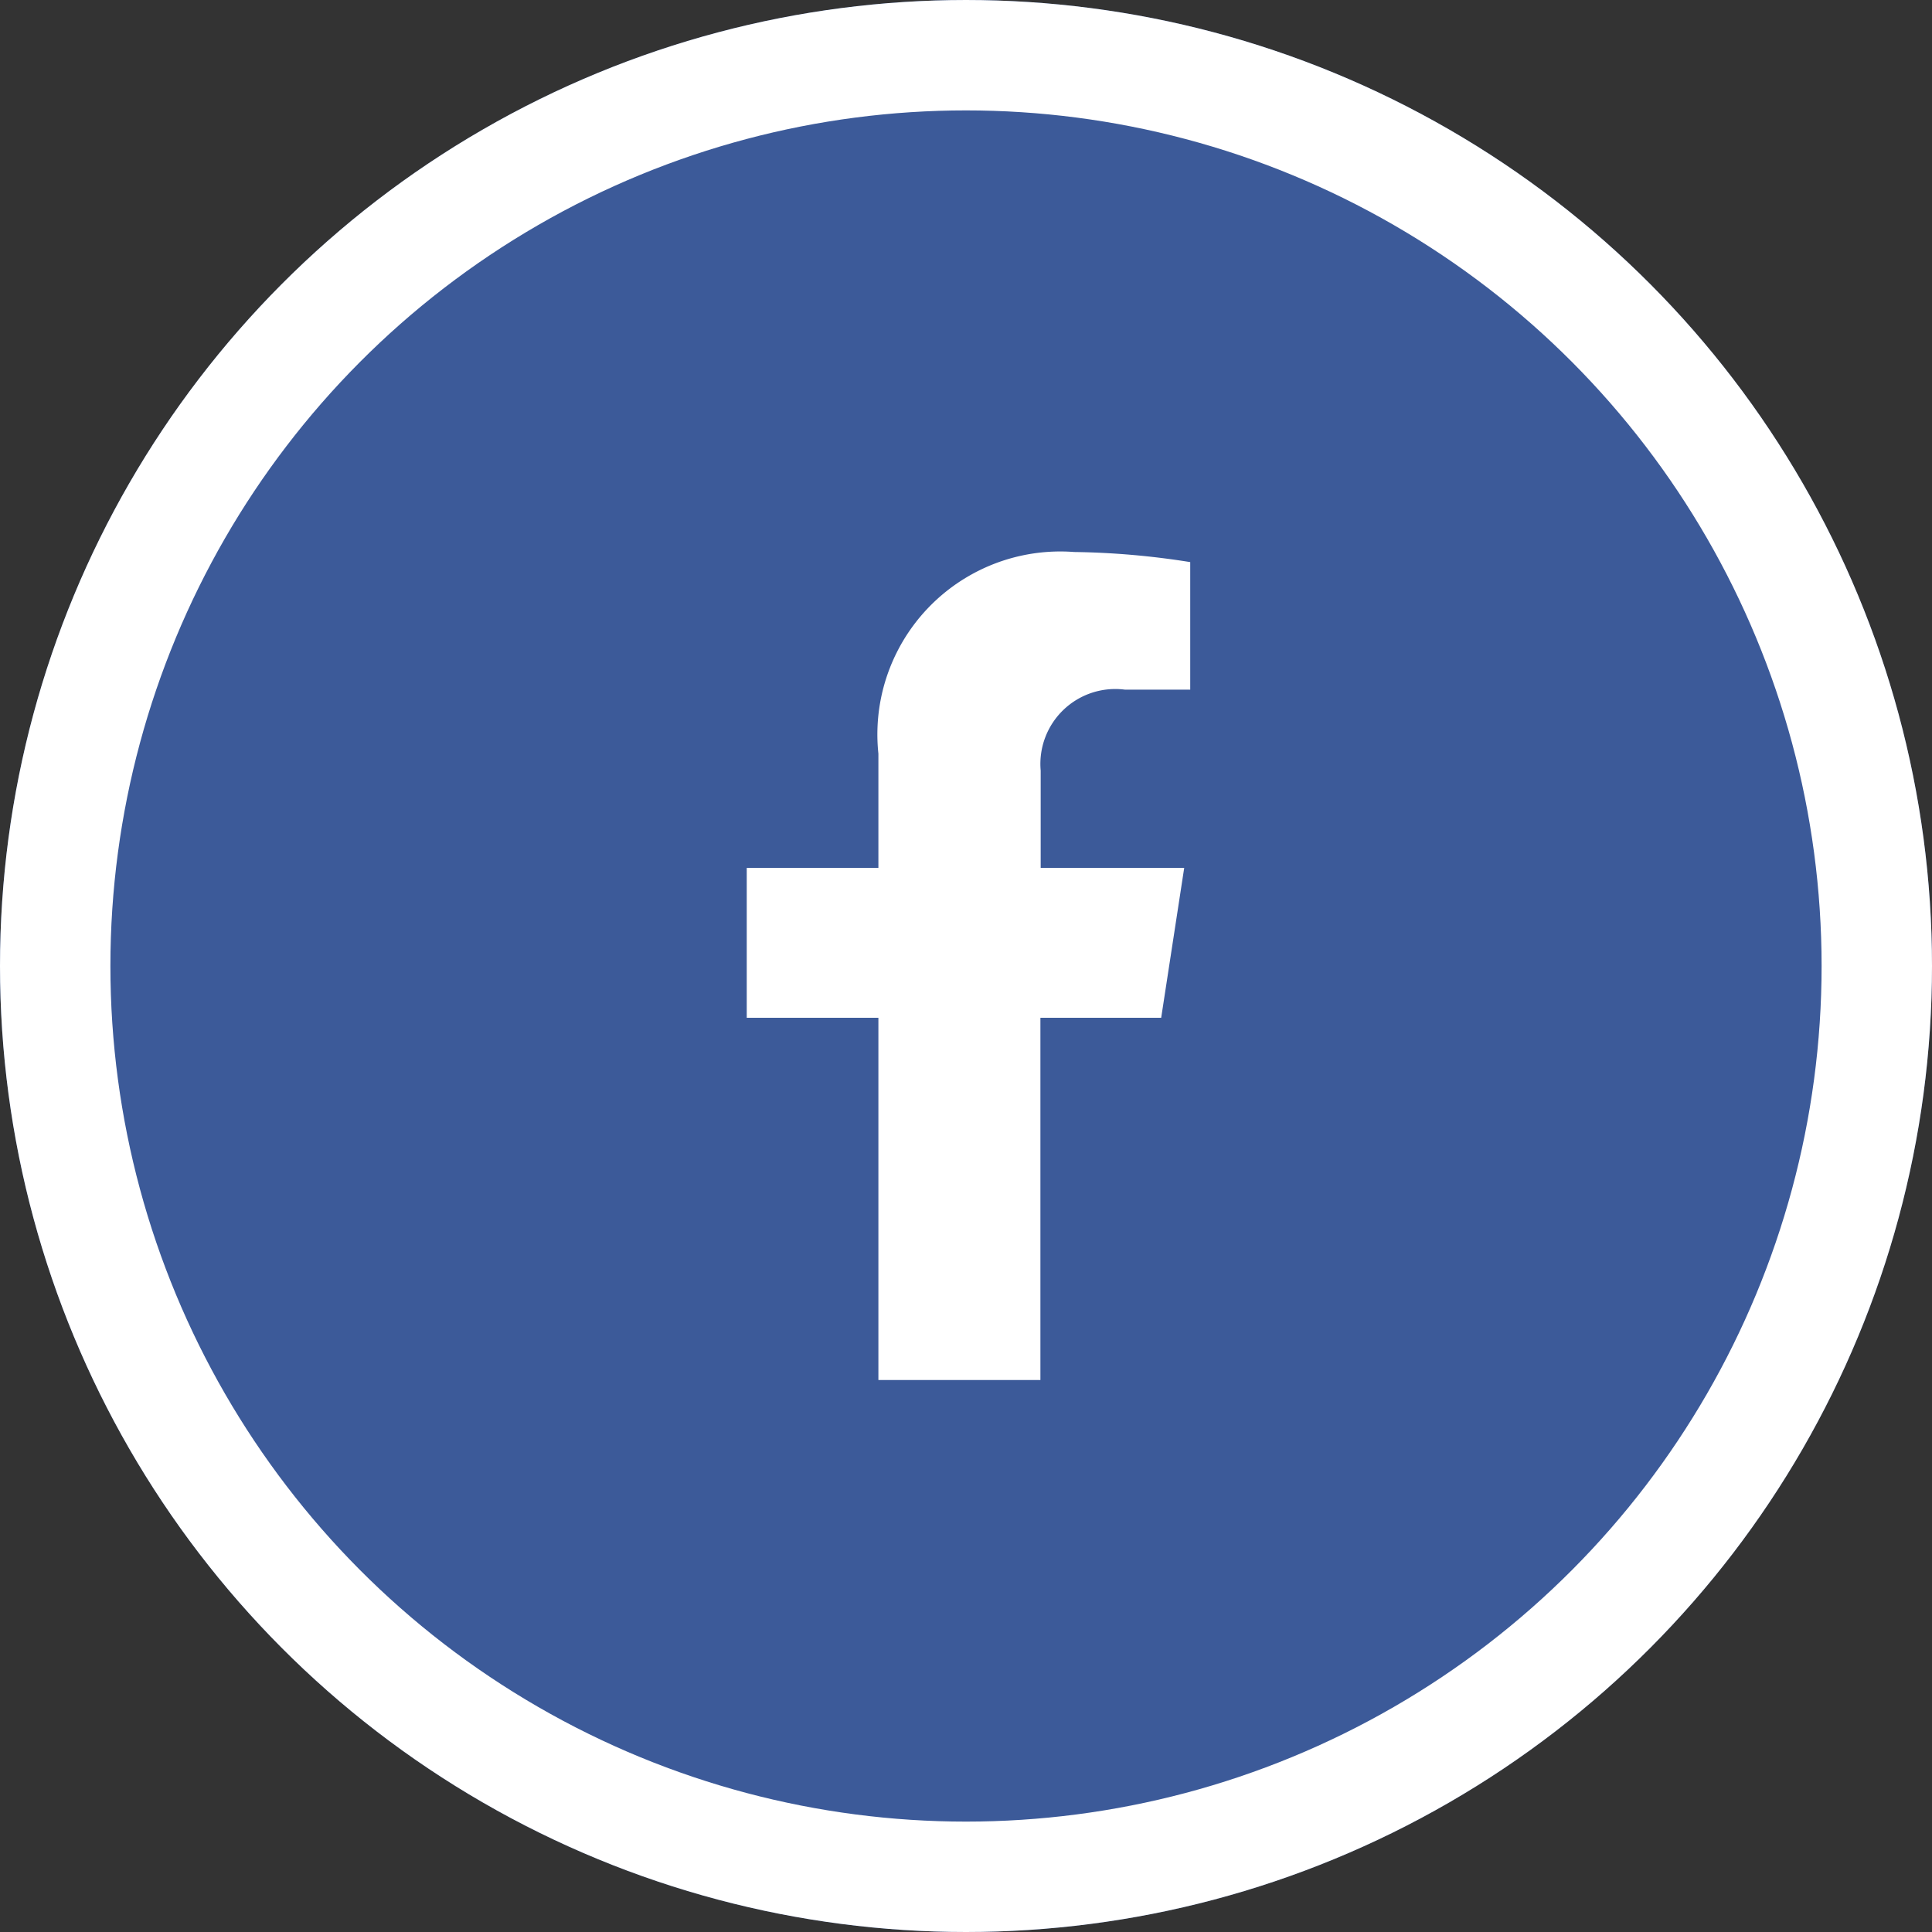 <svg xmlns="http://www.w3.org/2000/svg" width="35" height="35" viewBox="0 0 35 35">
  <rect x="0" y="0" width="35" height="35" fill="#333333" stroke="none"/>
  <g id="Group_3203" data-name="Group 3203" transform="translate(-73 -365)">
    <g id="Ellipse_2" data-name="Ellipse 2" transform="translate(73 365)" fill="#3c5a99" stroke="#fff" stroke-width="2">
      <circle cx="17.5" cy="17.5" r="17.5" stroke="none"/>
      <circle cx="17.5" cy="17.5" r="16.5" fill="none"/>
    </g>
    <path id="Icon_awesome-facebook-f" data-name="Icon awesome-facebook-f" d="M9.117,8.438l.417-2.715h-2.6V3.961a1.357,1.357,0,0,1,1.53-1.467H9.643V.183A14.441,14.441,0,0,0,7.541,0,3.314,3.314,0,0,0,3.994,3.654V5.723H1.609V8.438H3.994V15H6.929V8.438Z" transform="translate(84.919 375)" fill="#fff"/>
  </g>
</svg>
